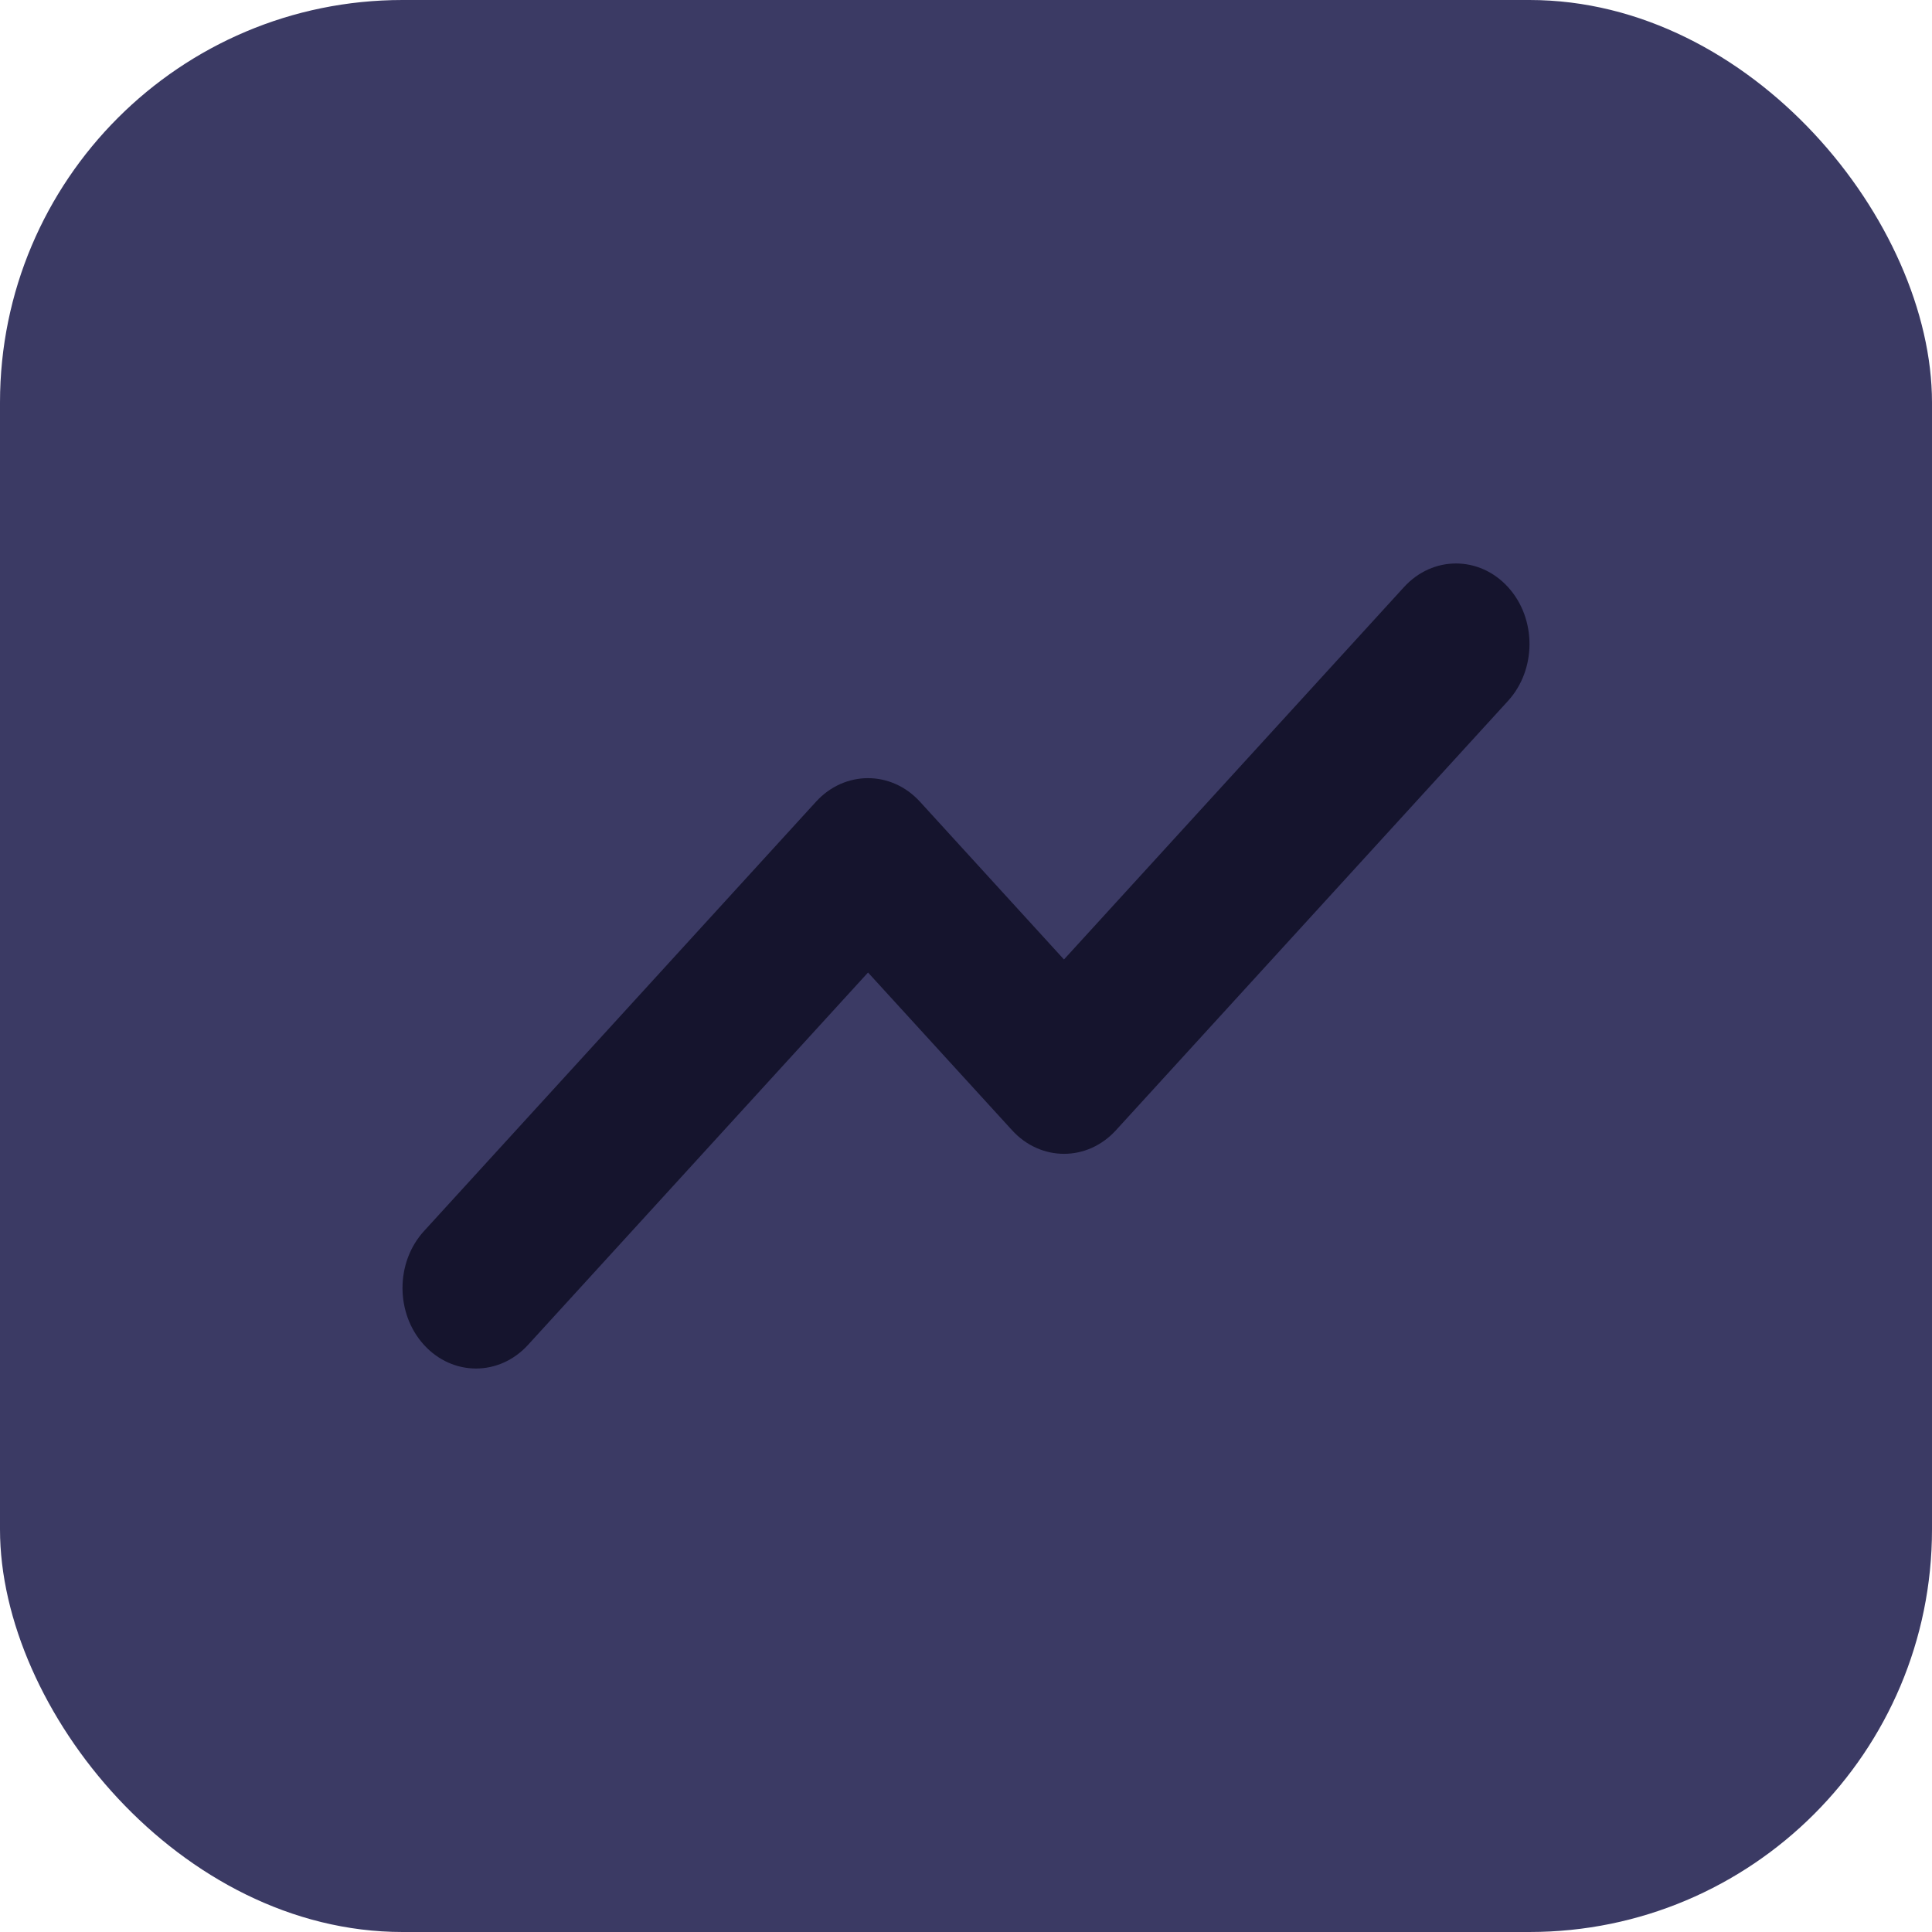 <?xml version="1.0" encoding="UTF-8"?>
<svg width="24px" height="24px" viewBox="0 0 24 24" version="1.1" xmlns="http://www.w3.org/2000/svg" xmlns:xlink="http://www.w3.org/1999/xlink">
    <!-- Generator: Sketch 59.1 (86144) - https://sketch.com -->
    <title>Group 6</title>
    <desc>Created with Sketch.</desc>
    <g id="Page-1" stroke="none" stroke-width="1" fill="none" fill-rule="evenodd">
        <g id="detail-catagorical-market-numbers" transform="translate(-293, -341)" fill-rule="nonzero">
            <g id="Group-4" transform="translate(293, 341)">
                <g id="Group-5">
                    <g id="Group-6">
                        <rect id="Rectangle" fill="#3B3A64" x="0" y="0" width="24" height="24" rx="5"></rect>
                        <path d="M5.267,16.707 C4.911,16.316 4.911,15.683 5.267,15.293 L10.137,9.959 C10.493,9.569 11.072,9.569 11.428,9.959 L13.217,11.919 L17.441,7.293 C17.798,6.902 18.376,6.902 18.733,7.293 C19.089,7.683 19.089,8.317 18.733,8.707 L13.863,14.04 C13.507,14.431 12.928,14.431 12.572,14.04 L10.783,12.081 L6.559,16.707 C6.202,17.098 5.624,17.098 5.267,16.707 Z" id="Path" fill="#0F0E25" opacity="0.865"></path>
                    </g>
                </g>
            </g>
        </g>
    </g>
</svg>